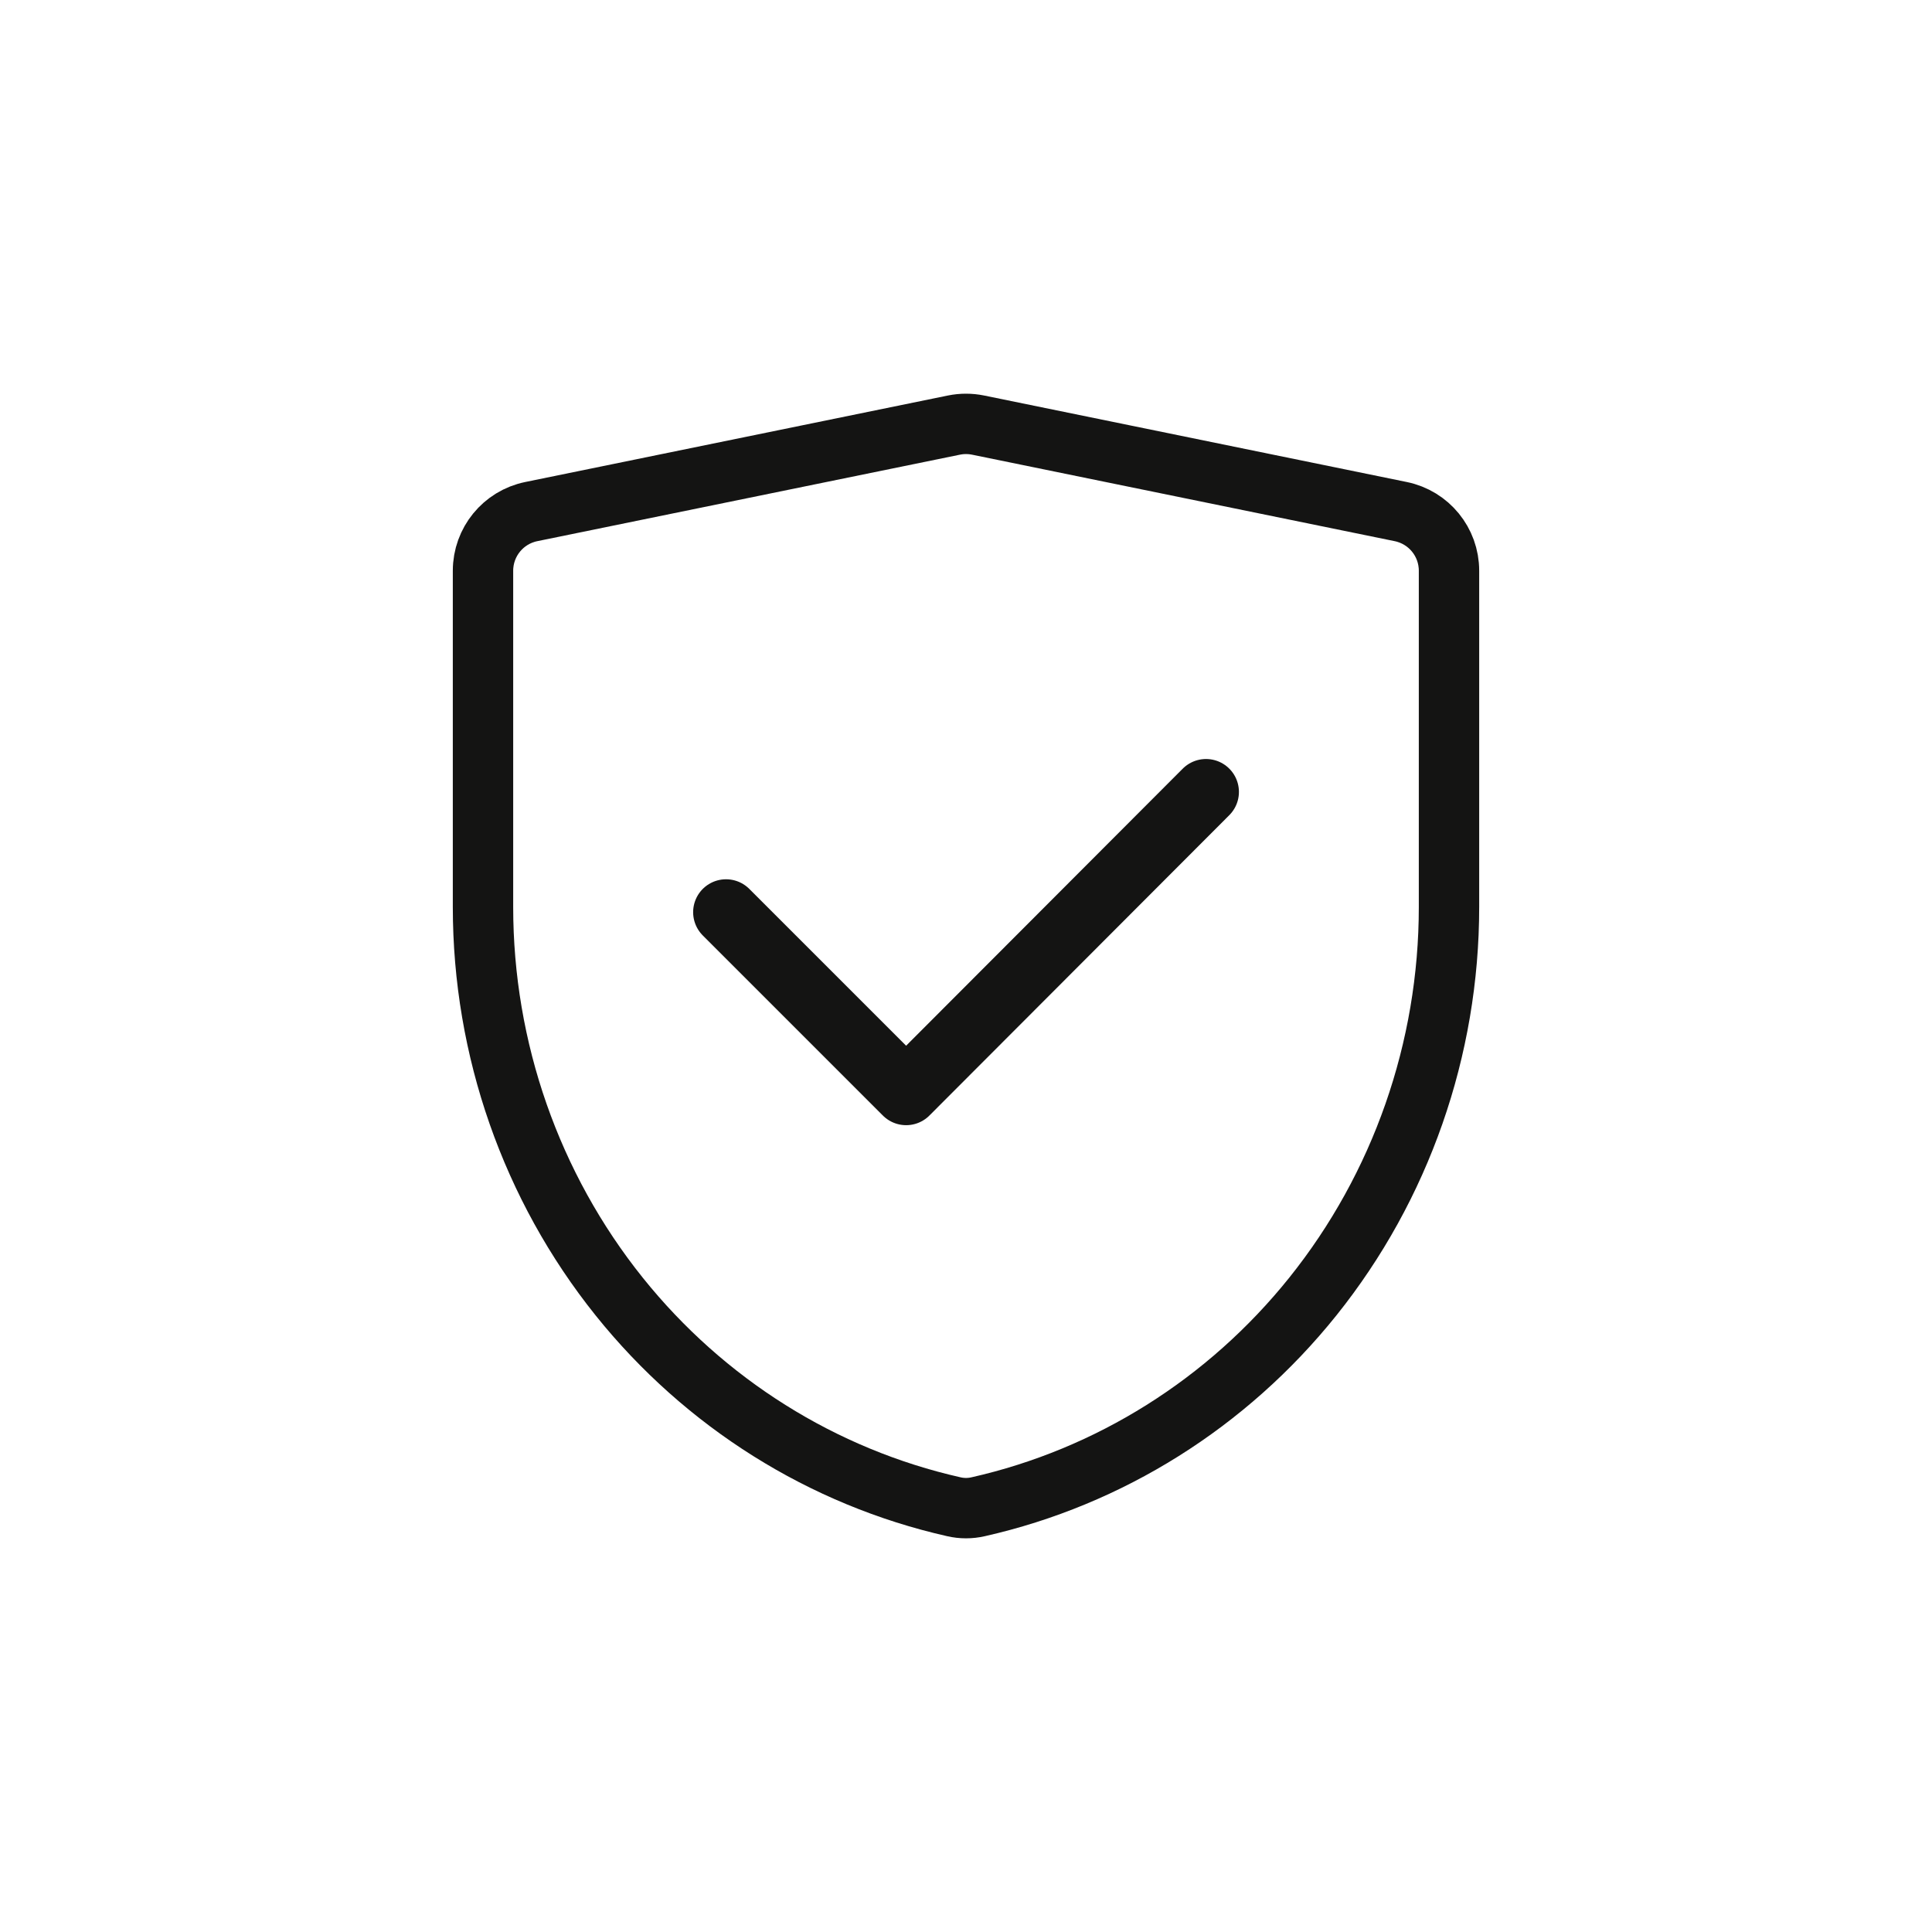 <svg width="64" height="64" viewBox="0 0 64 64" fill="none" xmlns="http://www.w3.org/2000/svg">
<path d="M32.399 49.914C32.136 49.974 31.864 49.974 31.601 49.914C27.25 48.932 23.343 46.481 20.512 42.951C17.595 39.312 16 34.752 16 30.046V18.907C16 17.956 16.668 17.137 17.599 16.947L31.599 14.082C31.864 14.028 32.136 14.028 32.401 14.082L46.401 16.947C47.332 17.137 48 17.956 48 18.906V30.046C48 34.752 46.405 39.312 43.488 42.951C40.657 46.481 36.75 48.932 32.399 49.914Z" stroke="#141413" stroke-width="2" stroke-miterlimit="10"/>
<path d="M24.051 30.217L30.017 36.183L39.951 26.233" stroke="#141413" stroke-width="2.18" stroke-linecap="round" stroke-linejoin="round"/>
</svg>
